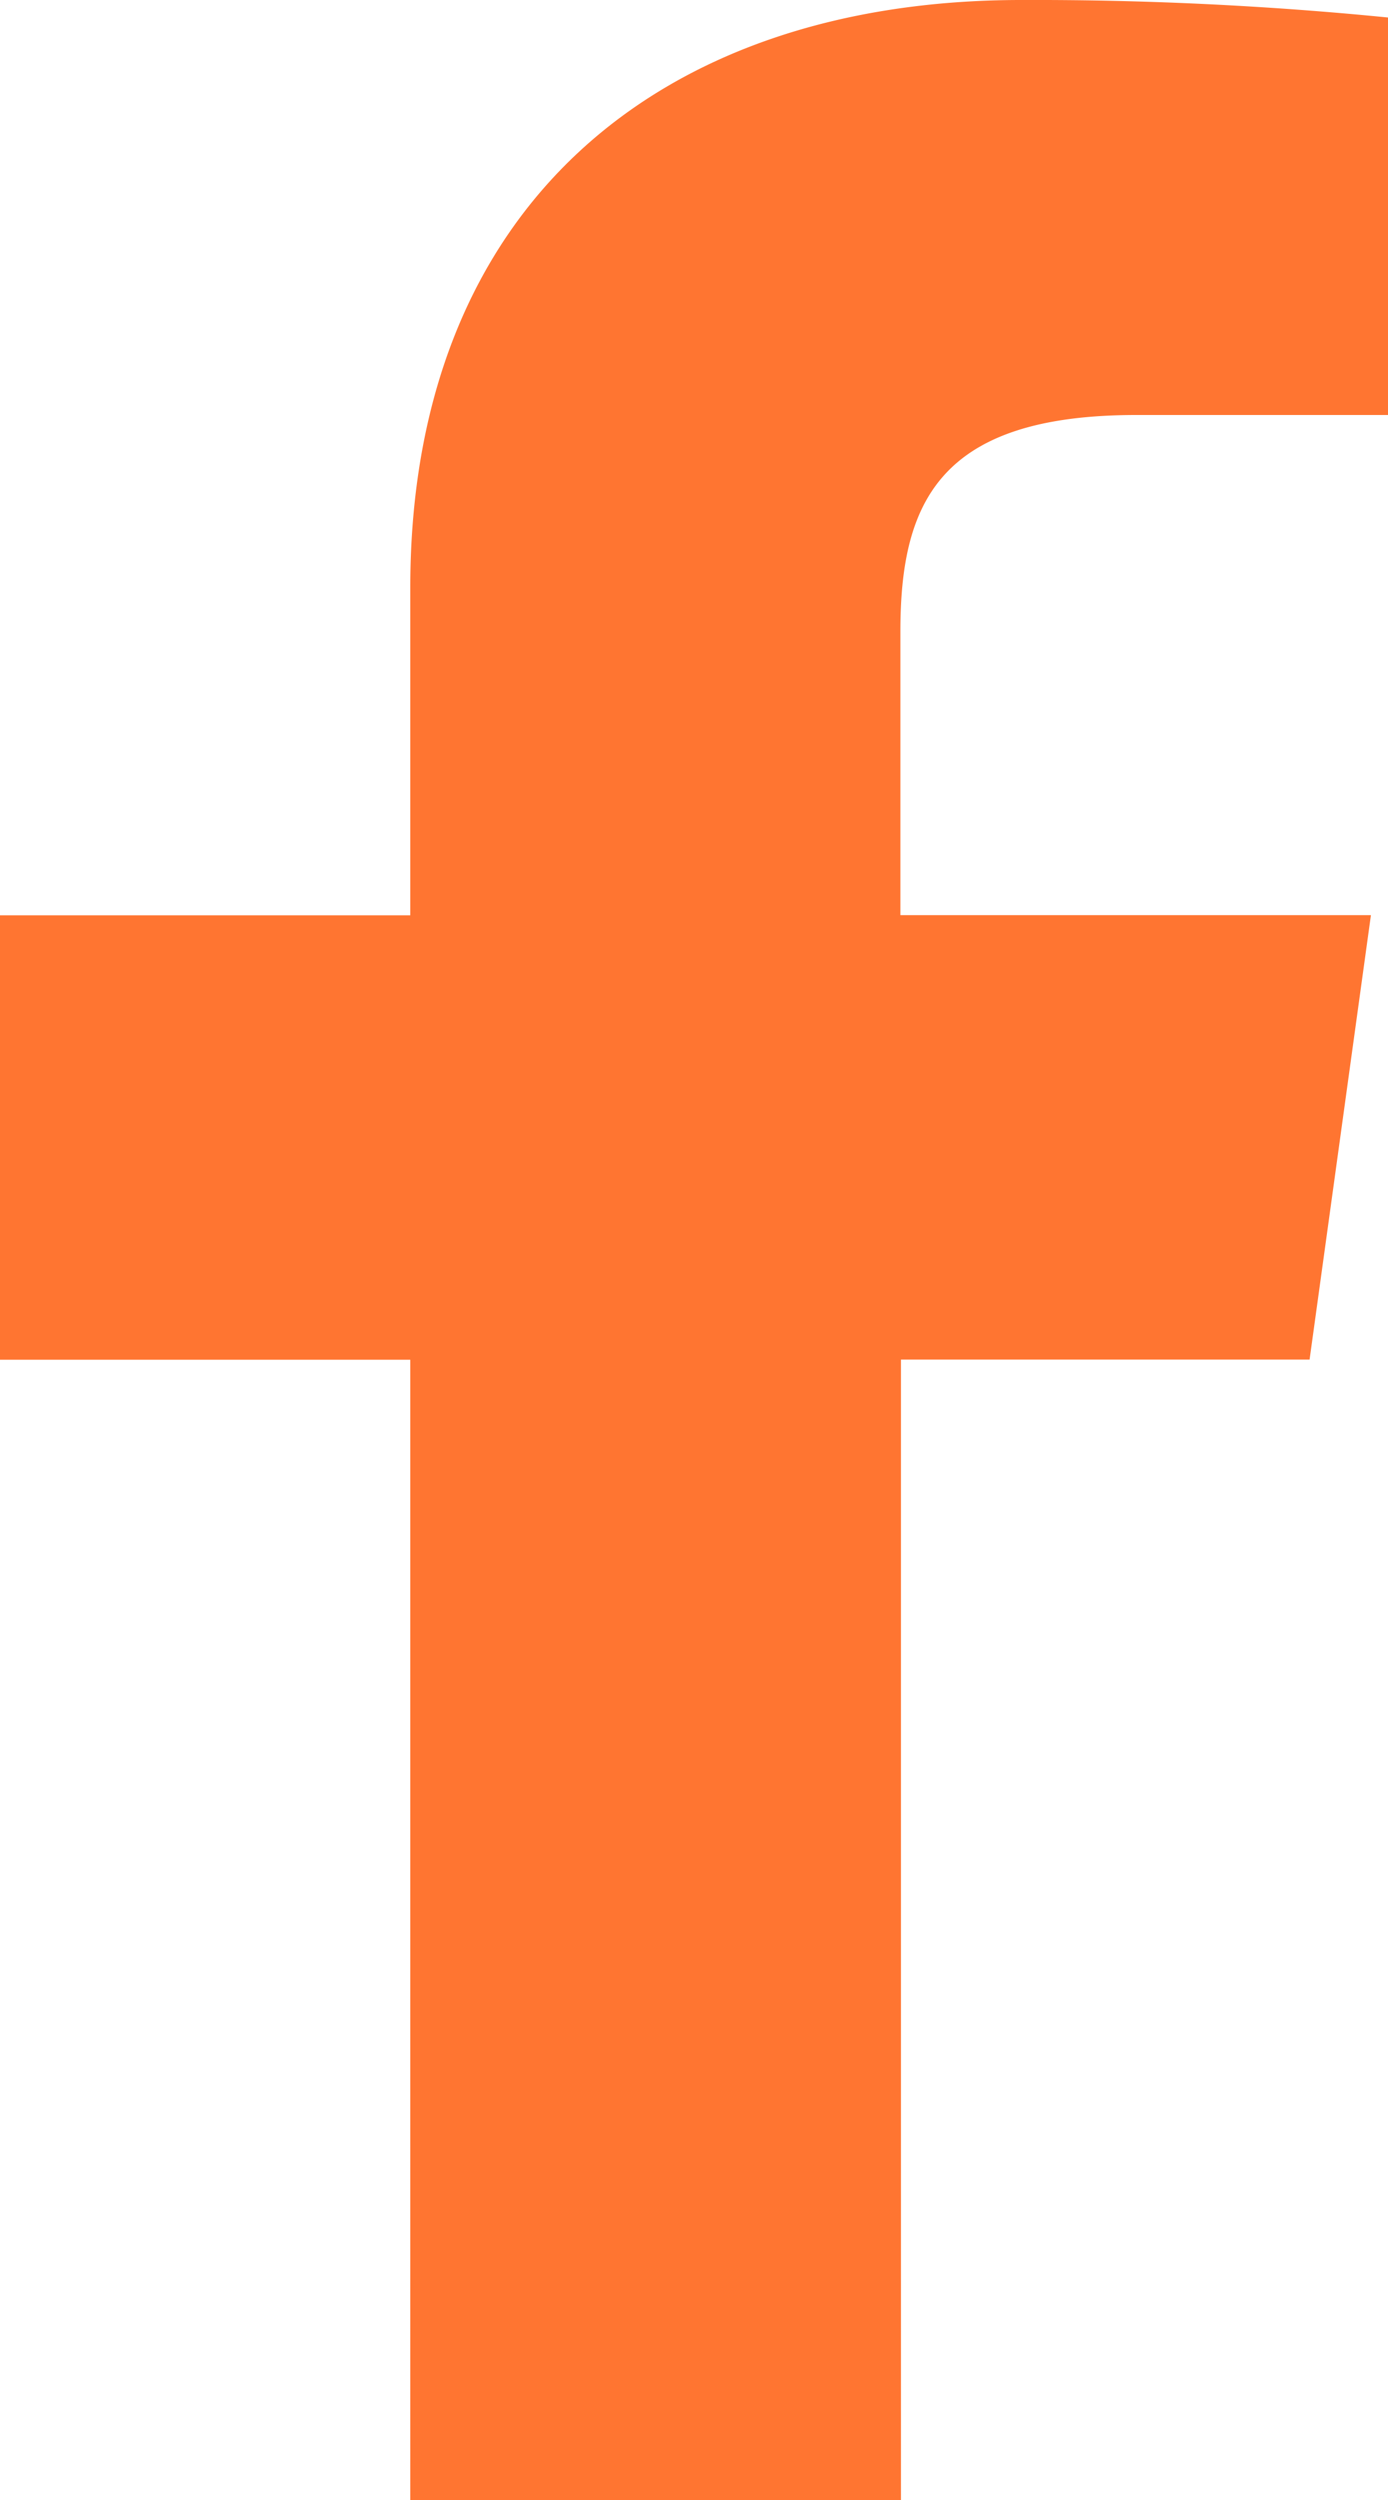 <svg id="Facebook" xmlns="http://www.w3.org/2000/svg" width="10" height="18" viewBox="0 0 10 18">
  <path id="Path" d="M6.491,18H2.956V9.79H0v-3.2H2.956V4.229C2.956,1.491,4.745,0,7.359,0A25.837,25.837,0,0,1,10,.126V2.988H8.187c-1.421,0-1.7.631-1.7,1.558V6.589h3.39l-.442,3.2H6.491Z" fill="#ff7531"/>
</svg>
